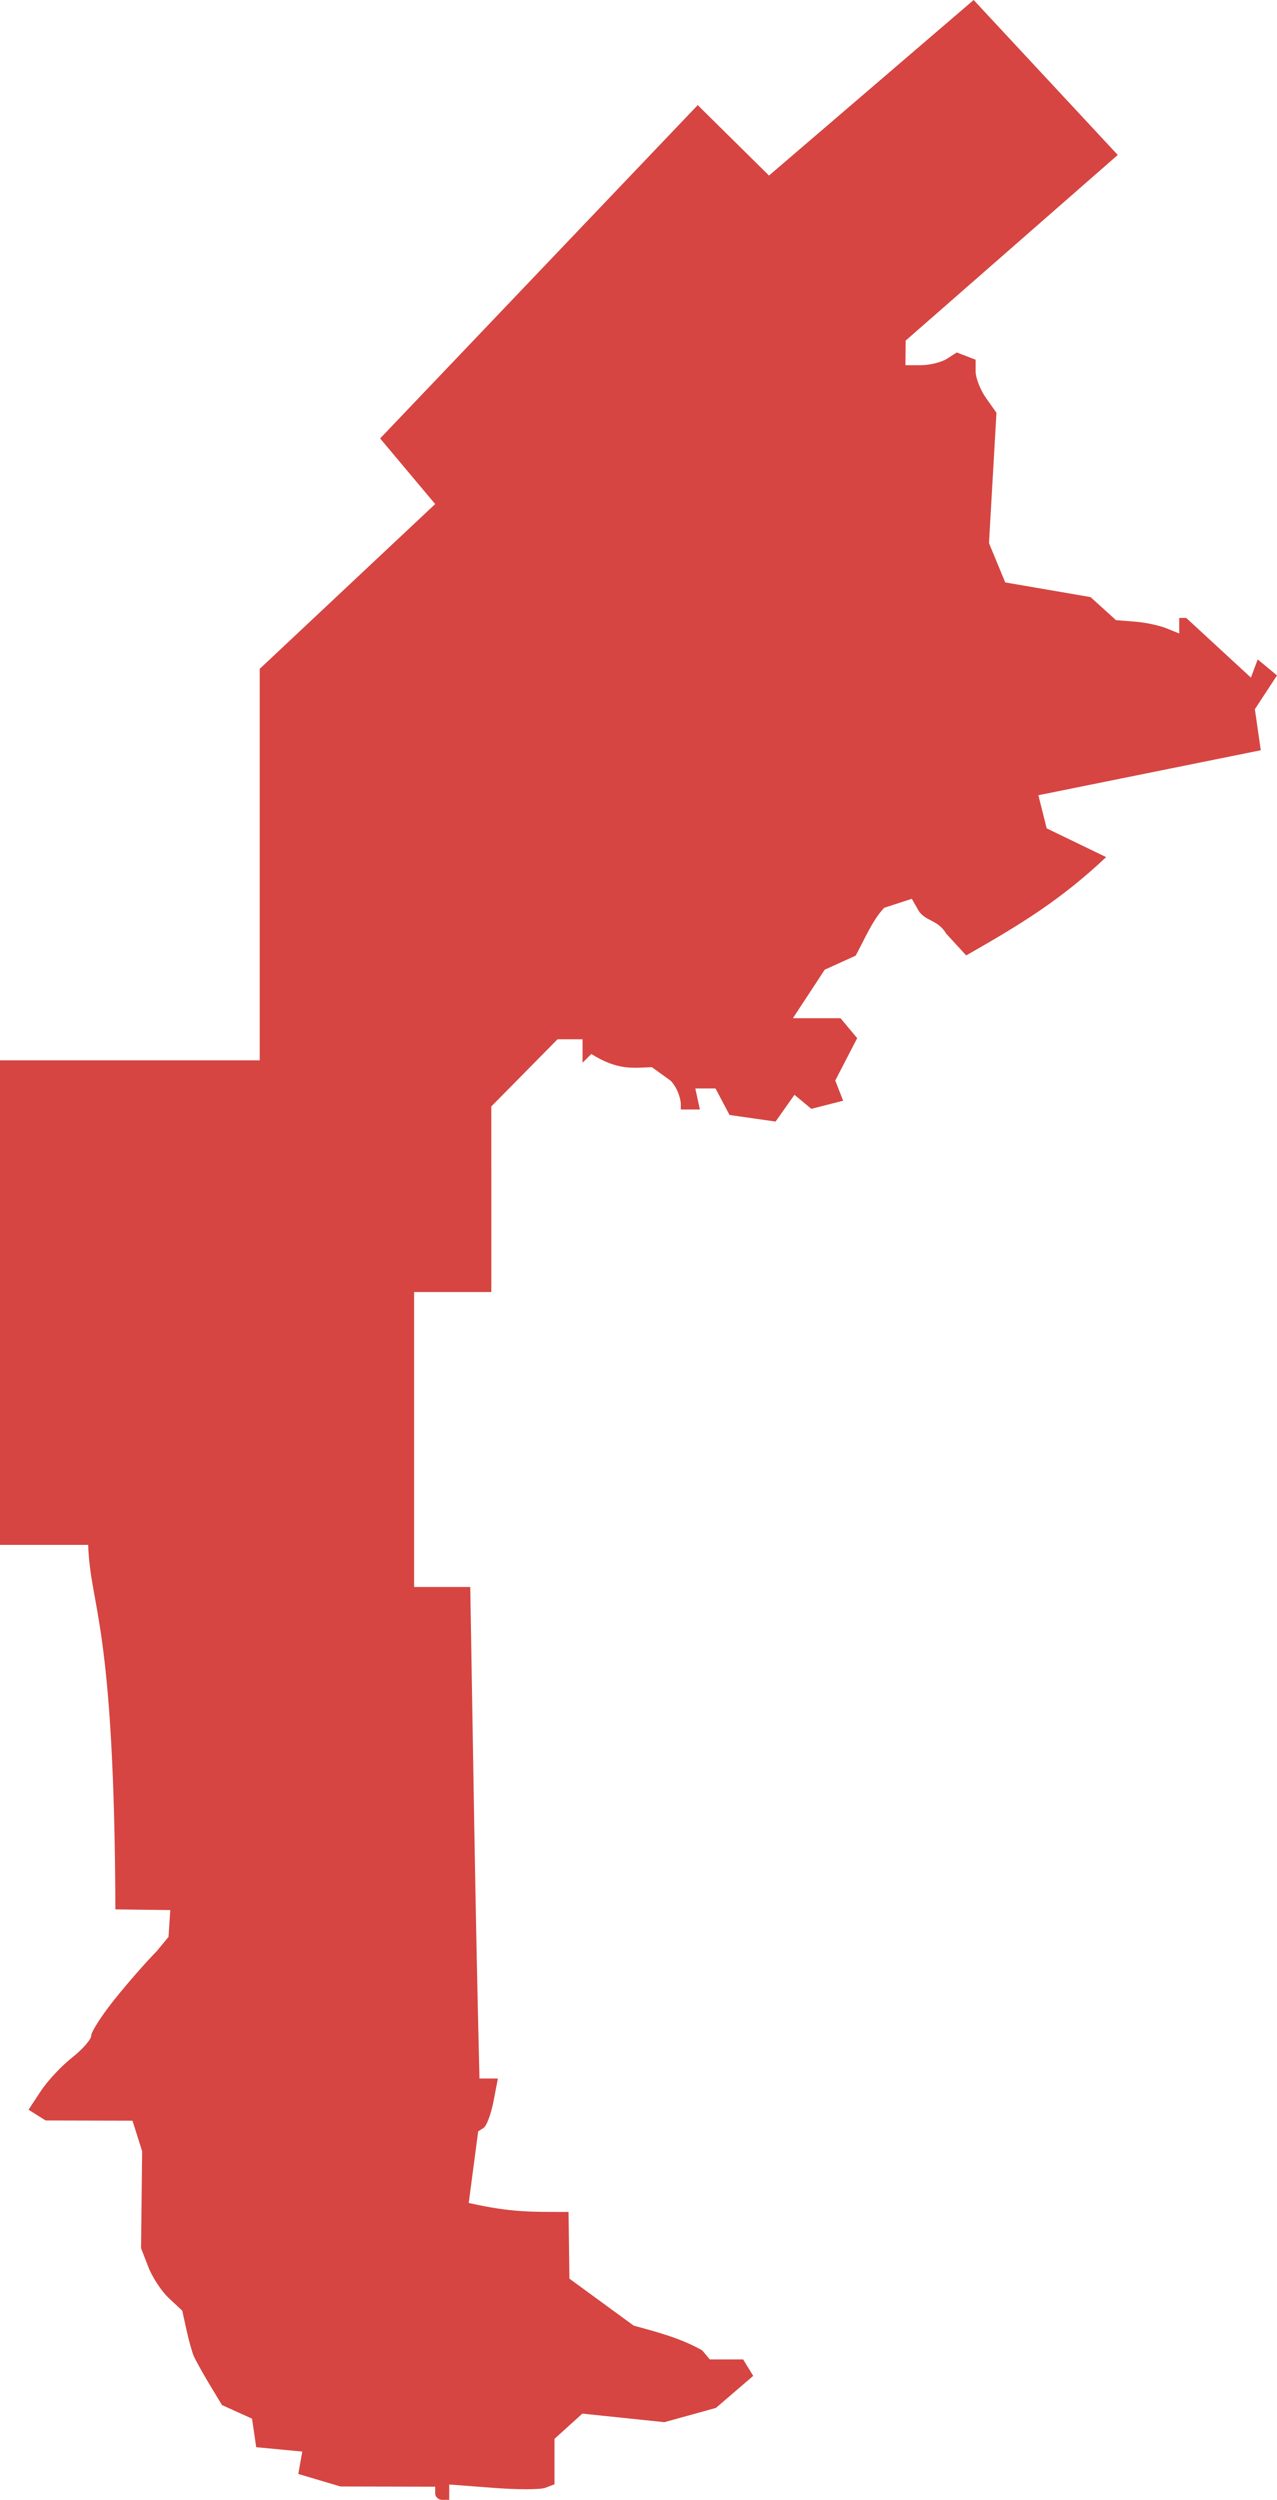 <?xml version="1.0" encoding="UTF-8" standalone="no"?>
<svg
   xmlns:dc="http://purl.org/dc/elements/1.1/"
   xmlns:cc="http://creativecommons.org/ns#"
   xmlns:rdf="http://www.w3.org/1999/02/22-rdf-syntax-ns#"
   xmlns:svg="http://www.w3.org/2000/svg"
   xmlns="http://www.w3.org/2000/svg"
   xmlns:sodipodi="http://sodipodi.sourceforge.net/DTD/sodipodi-0.dtd"
   xmlns:inkscape="http://www.inkscape.org/namespaces/inkscape"
   version="1.0"
   width="103.182"
   height="201.898"
   id="svg2"
   sodipodi:docname="TX_15.svg"
   inkscape:version="0.92.2 5c3e80d, 2017-08-06">
  <defs
     id="defs54" />
  <sodipodi:namedview
     pagecolor="#ffffff"
     bordercolor="#666666"
     borderopacity="1"
     objecttolerance="10"
     gridtolerance="10"
     guidetolerance="10"
     inkscape:pageopacity="0"
     inkscape:pageshadow="2"
     inkscape:window-width="640"
     inkscape:window-height="480"
     id="namedview52"
     showgrid="false"
     inkscape:zoom="0.12542268"
     inkscape:cx="60.919946"
     inkscape:cy="767.15677"
     inkscape:window-x="0"
     inkscape:window-y="0"
     inkscape:window-maximized="0"
     inkscape:current-layer="svg2" />
  <path
     d="M 78.671,0 62.136,14.178 56.376,8.489 30.714,35.41 35.162,40.709 20.984,54.019 V 85.636 H 0 v 39.132 h 7.125 c 0.173,5.152 2.118,6.109 2.198,29.438 l 4.437,0.057 -0.145,2.164 -0.943,1.147 c -0.883,0.893 -2.442,2.678 -3.456,3.952 -1.014,1.274 -1.843,2.563 -1.843,2.871 0,0.308 -0.691,1.103 -1.542,1.772 -0.851,0.669 -1.994,1.888 -2.534,2.712 l -0.992,1.506 1.382,0.868 7.018,0.018 0.78,2.463 -0.089,7.833 0.585,1.506 c 0.315,0.83 1.066,1.976 1.666,2.534 l 1.081,1.01 0.337,1.542 c 0.186,0.849 0.452,1.797 0.585,2.109 0.133,0.312 0.697,1.333 1.258,2.268 l 1.028,1.701 2.428,1.099 0.337,2.304 3.722,0.354 -0.319,1.808 3.403,1.01 7.656,0.018 v 0.532 c 0,0.295 0.255,0.532 0.567,0.532 h 0.567 v -1.241 l 3.509,0.266 c 1.932,0.154 3.846,0.156 4.253,0 l 0.744,-0.284 v -3.669 l 2.251,-2.038 6.628,0.691 4.165,-1.152 3.013,-2.588 -0.815,-1.329 h -2.694 l -0.616,-0.736 c -1.705,-0.944 -3.269,-1.376 -5.533,-1.993 l -5.193,-3.793 -0.071,-5.388 c -2.874,-0.01 -4.537,0.075 -8.064,-0.727 l 0.762,-5.778 0.443,-0.284 c 0.242,-0.162 0.6,-1.131 0.797,-2.144 l 0.354,-1.843 h -1.489 c -0.36,-14.684 -0.496,-25.462 -0.744,-39.699 h -4.537 v -23.82 h 6.238 V 89.358 l 5.352,-5.423 h 2.02 v 1.896 l 0.709,-0.709 c 2.118,1.33 3.331,1.127 4.891,1.063 l 1.524,1.099 c 0.642,0.69 0.815,1.608 0.815,1.861 v 0.461 h 1.542 L 56.181,87.905 h 1.631 l 1.134,2.144 3.722,0.532 1.524,-2.162 1.365,1.134 2.57,-0.656 -0.638,-1.631 1.772,-3.421 -1.347,-1.613 h -3.846 l 2.57,-3.917 2.499,-1.134 c 0.71,-1.294 1.346,-2.85 2.304,-3.864 l 2.233,-0.727 0.567,0.993 c 0.594,0.857 1.53,0.682 2.215,1.825 l 1.613,1.755 c 4.398,-2.509 7.606,-4.455 11.307,-7.94 l -4.803,-2.322 -0.673,-2.676 17.971,-3.633 -0.478,-3.314 1.79,-2.729 -1.56,-1.294 -0.549,1.471 -5.228,-4.821 h -0.567 v 1.258 L 94.285,50.758 c -0.546,-0.228 -1.696,-0.482 -2.552,-0.549 l -1.56,-0.124 -2.056,-1.861 -6.894,-1.187 -1.312,-3.172 0.603,-10.527 -0.851,-1.205 c -0.461,-0.658 -0.833,-1.623 -0.833,-2.144 v -0.939 l -1.524,-0.585 -0.797,0.514 c -0.44,0.278 -1.372,0.509 -2.074,0.514 h -1.276 l 0.018,-1.985 17.138,-14.993 z"
     style="fill:#D64541"
     id="TX_15"
     inkscape:connector-curvature="0" />
</svg>
